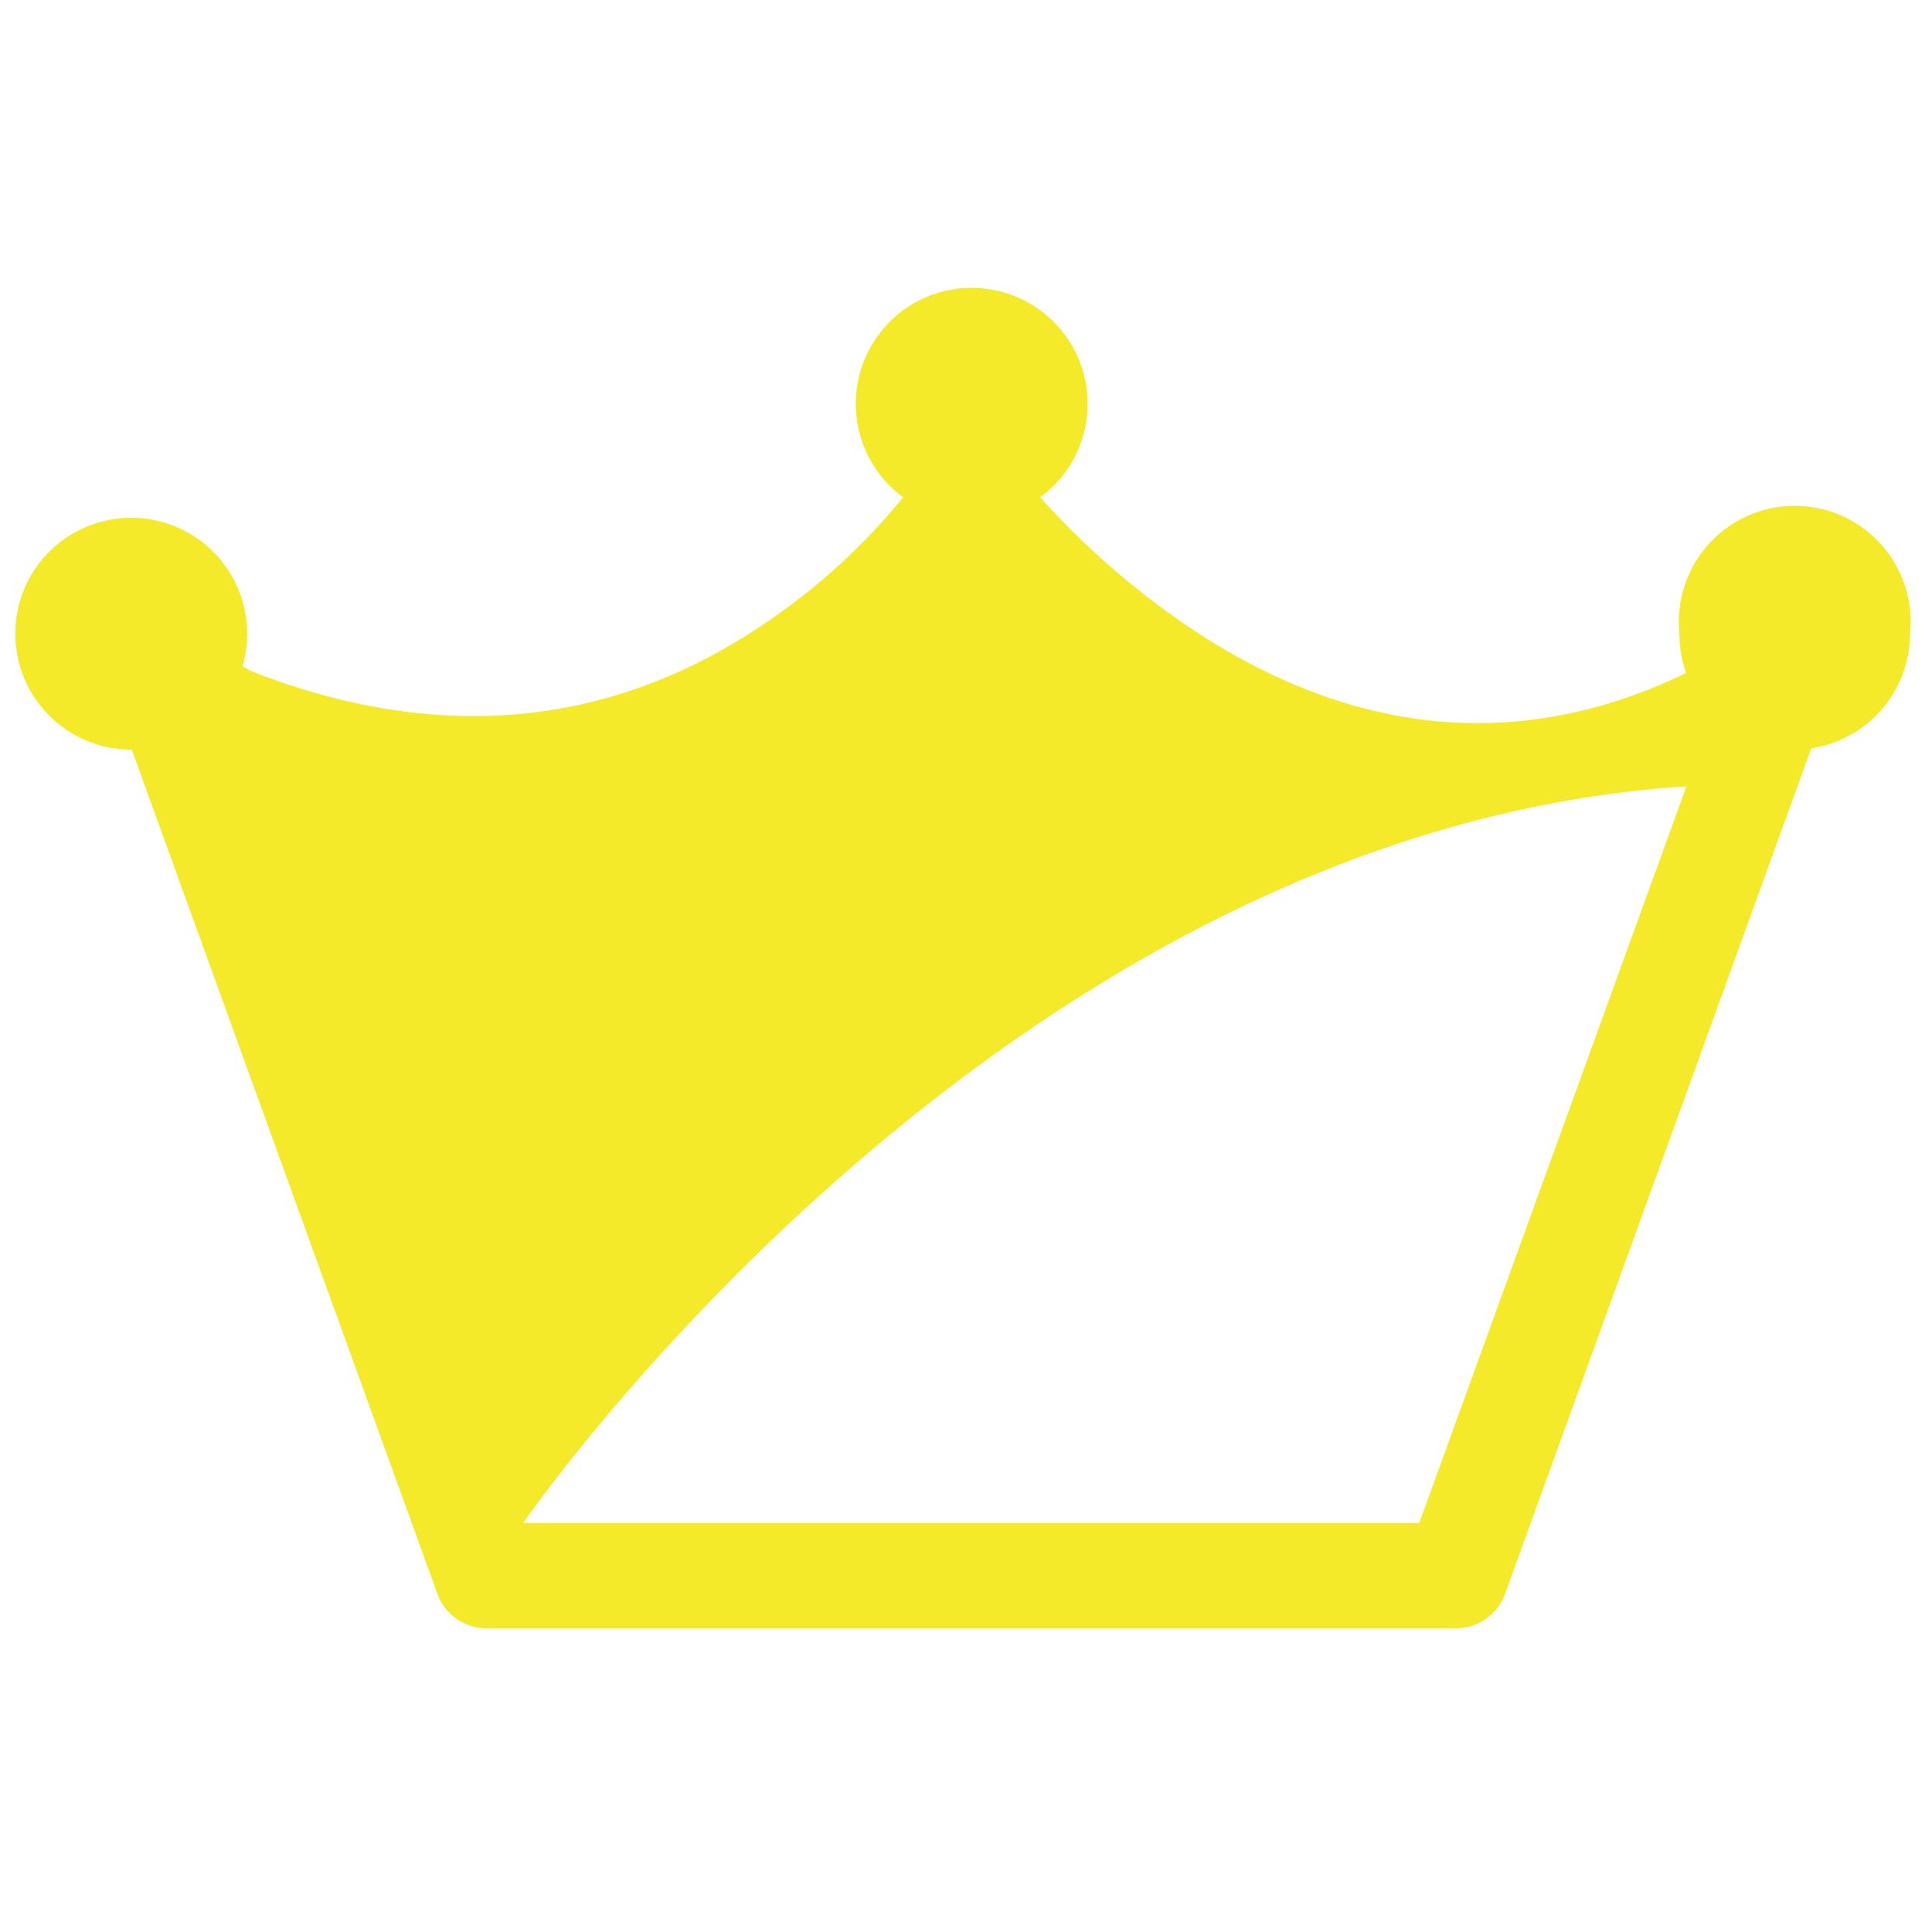 <?xml version="1.0" standalone="no"?><!DOCTYPE svg PUBLIC "-//W3C//DTD SVG 1.1//EN" "http://www.w3.org/Graphics/SVG/1.1/DTD/svg11.dtd"><svg t="1535867214797" class="icon" style="" viewBox="0 0 1024 1024" version="1.1" xmlns="http://www.w3.org/2000/svg" p-id="1576" xmlns:xlink="http://www.w3.org/1999/xlink" width="200" height="200"><defs><style type="text/css"></style></defs><path d="M1012.326 336.179a61.44 61.44 0 1 0-122.163 0 60.109 60.109 0 0 0 3.482 20.48l-5.939 2.867c-81.92 37.376-164.966 30.72-247.296-20.48a427.008 427.008 0 0 1-89.088-75.469 61.44 61.44 0 1 0-72.602 0 340.48 340.48 0 0 1-80.691 71.68c-79.974 51.2-169.062 57.958-264.806 20.48l-4.71-2.56a61.44 61.44 0 1 0-58.675 44.134l161.997 447.488a27.75 27.75 0 0 0 26.01 18.227h513.843a27.648 27.648 0 0 0 26.01-18.227l162.304-448.205a61.44 61.44 0 0 0 52.326-60.416z m-260.096 471.04H277.299S529.203 440.32 893.85 416.768z" p-id="1577" fill="#f4ea2a"></path></svg>